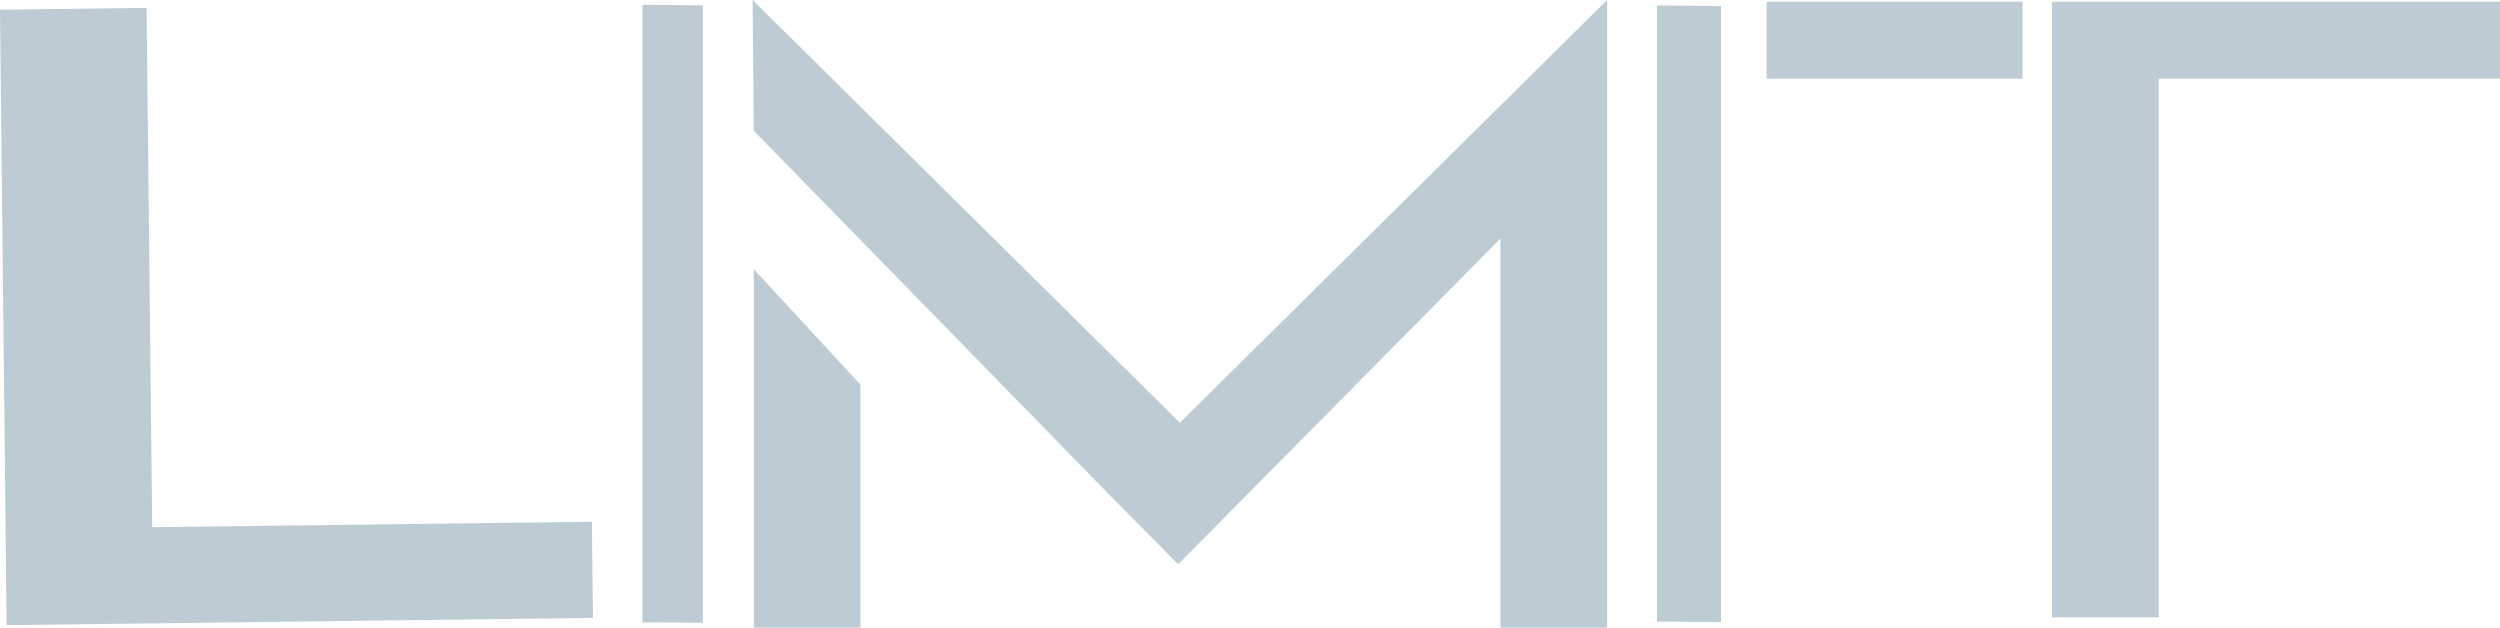 <?xml version="1.0" encoding="UTF-8"?>
<svg id="Layer_1" data-name="Layer 1" xmlns="http://www.w3.org/2000/svg" viewBox="0 0 582.38 146.2">
  <defs>
    <style>
      .cls-1, .cls-2 {
        fill: #bdccd4;
      }

      .cls-2 {
        fill-rule: evenodd;
      }
    </style>
  </defs>
  <polyline class="cls-2" points="35.45 122.81 137.89 121.54 138.13 143.94 1.54 145.63 0 2.26 34.15 1.83"/>
  <polygon class="cls-2" points="163.72 145.09 163.72 1.24 149.66 1.11 149.66 144.96 163.72 145.09"/>
  <path class="cls-1" d="m200.45,89.61v56.59h-24.85V62.72l24.85,26.88Zm-24.85-59.15l-.28-30.46,99.53,98.47L374.38,0v146.2h-24.85V55.58l-58.61,59.24-16.46,16.64-16.46-16.64L175.6,30.46Z"/>
  <polygon class="cls-2" points="400.92 144.92 400.92 1.41 386.01 1.27 386.01 144.79 400.92 144.92"/>
  <path class="cls-1" d="m411.54.41h59.63v17.92h-59.63V.41Zm66.48,0h104.36v17.92h-79.51v125.46h-24.85V.41Z"/>
</svg>
